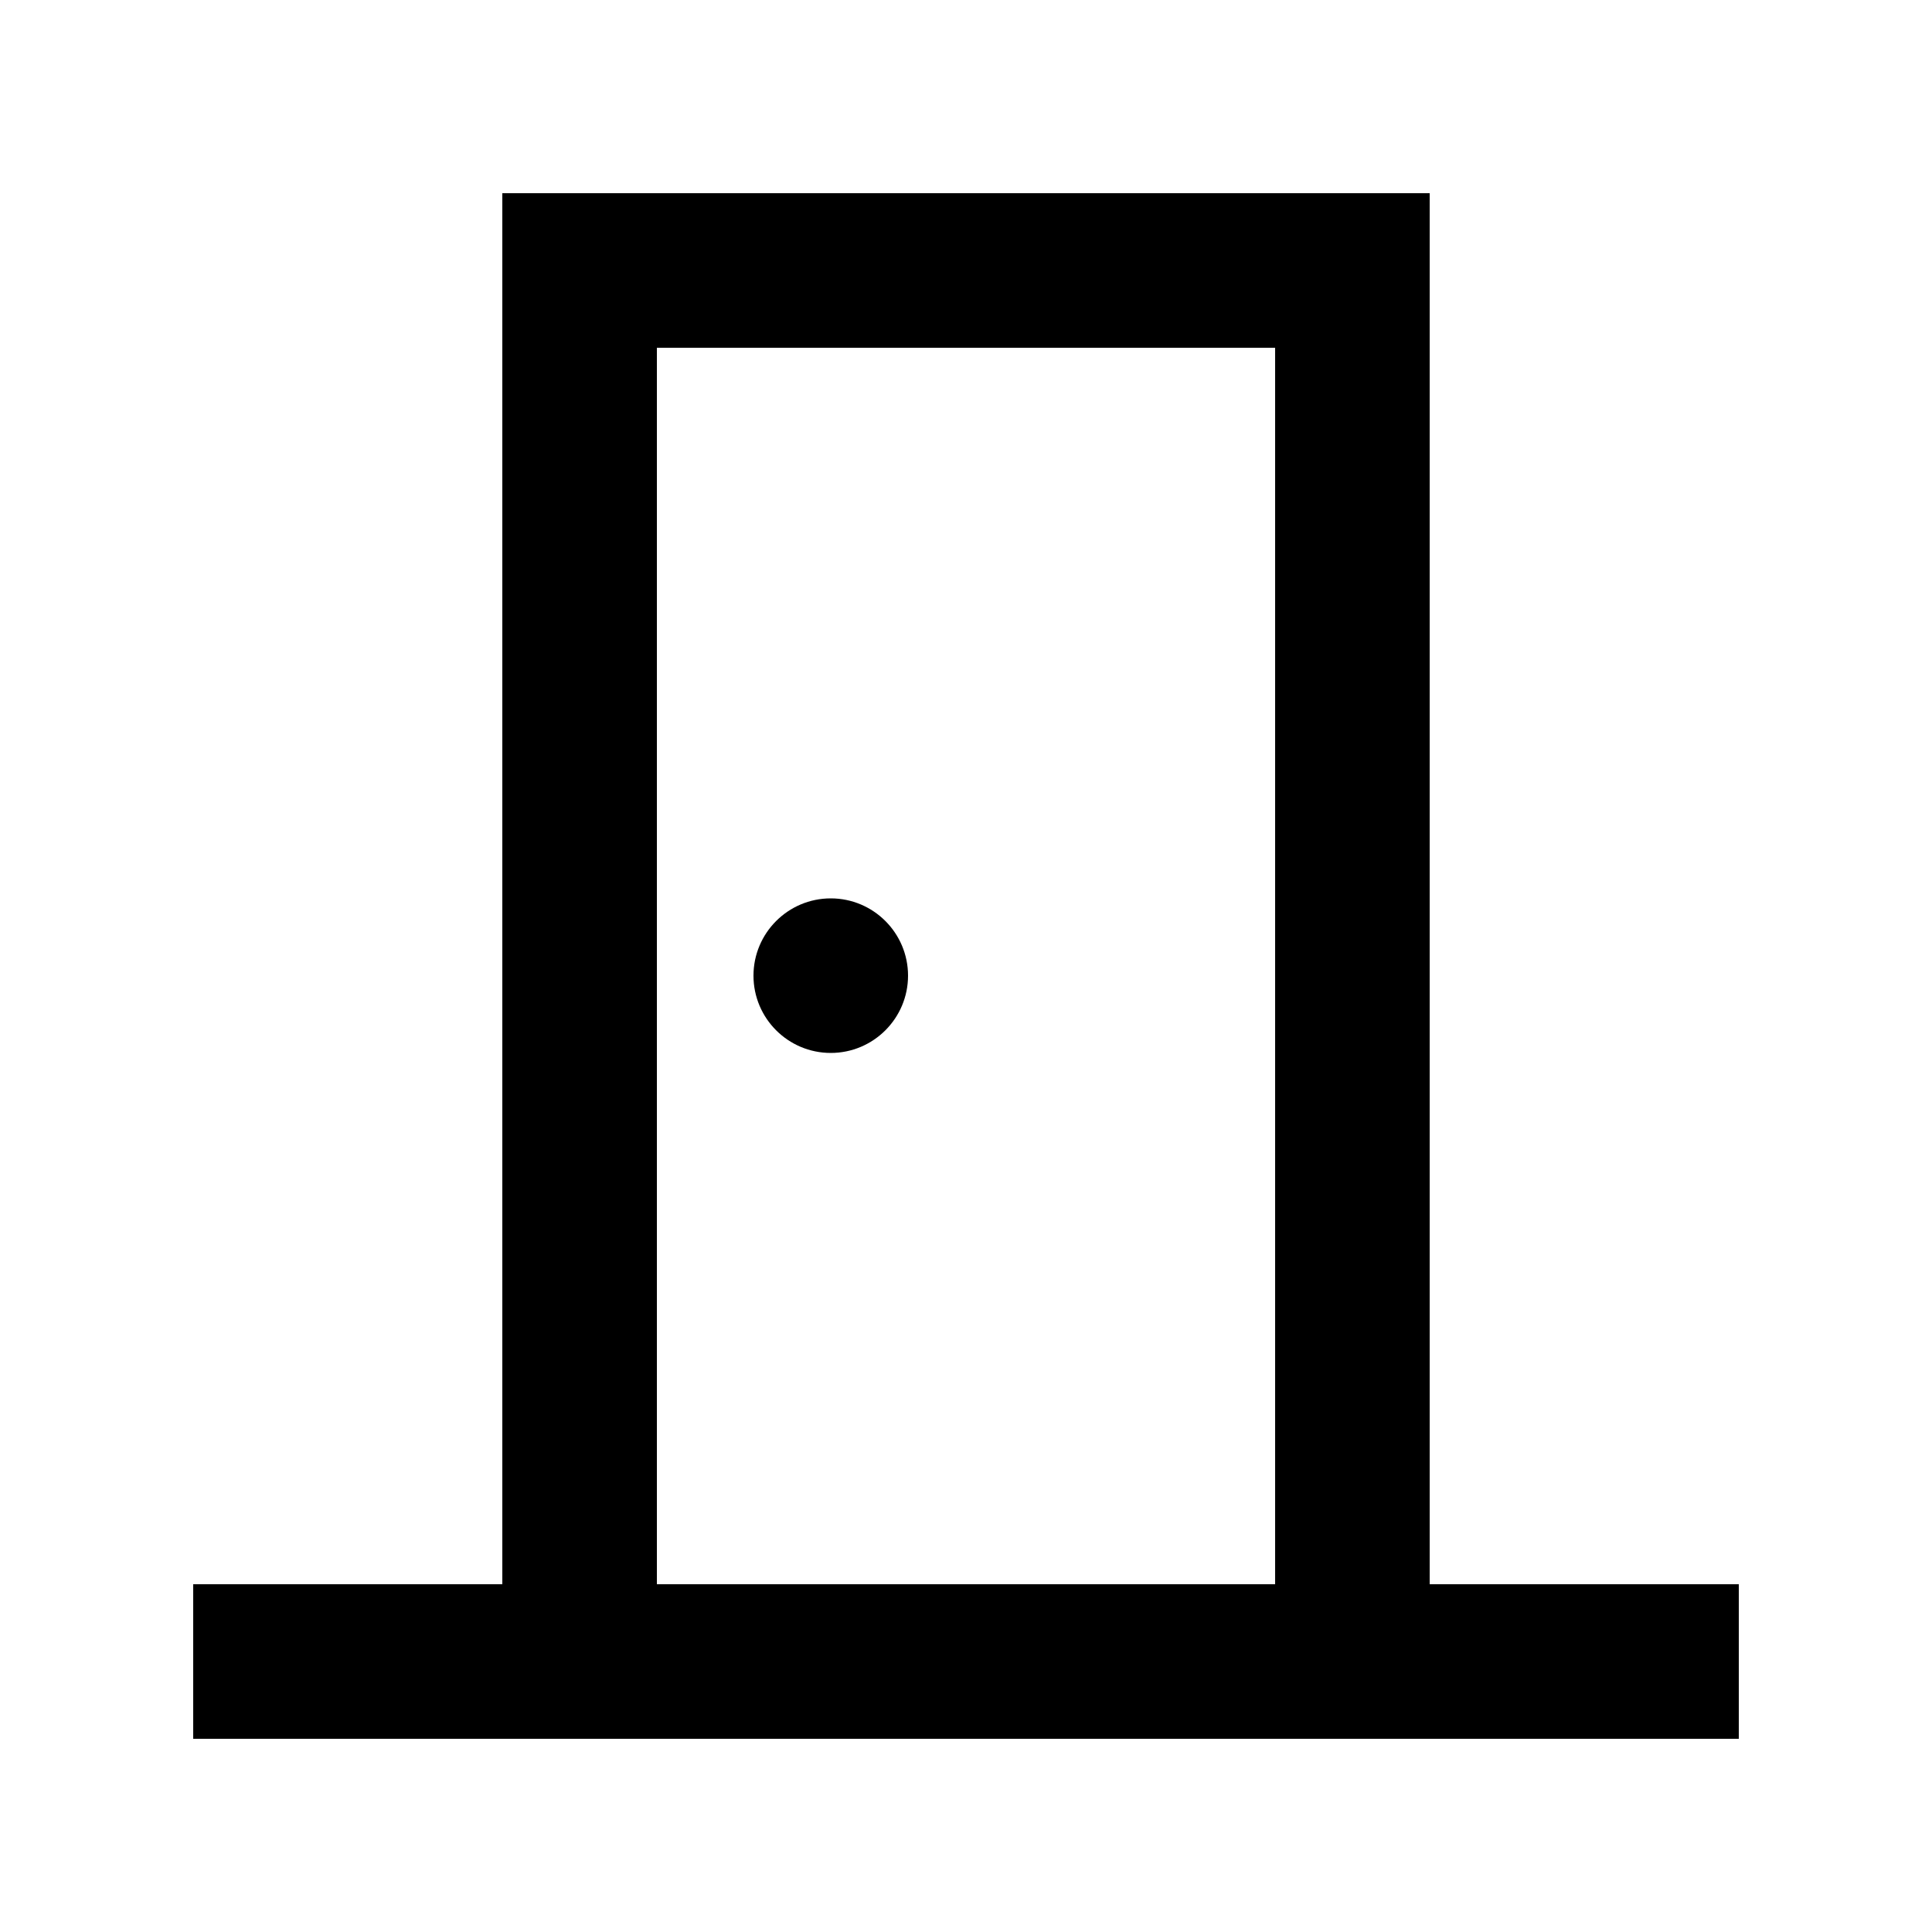 <!-- Generated by IcoMoon.io -->
<svg version="1.1" xmlns="http://www.w3.org/2000/svg" width="40" height="40" viewBox="0 0 40 40">
<title>mp-door-1</title>
<path d="M15.6 20.2v0c0 0.883 0.717 1.6 1.6 1.6s1.6-0.717 1.6-1.6c0-0.883-0.717-1.6-1.6-1.6s-1.6 0.717-1.6 1.6zM13.6 32.8v-25.6h12.8v25.6h-12.8zM29.6 32.8v-28.8h-19.2v28.8h-6.4v3.2h32v-3.2h-6.4z"></path>
</svg>
